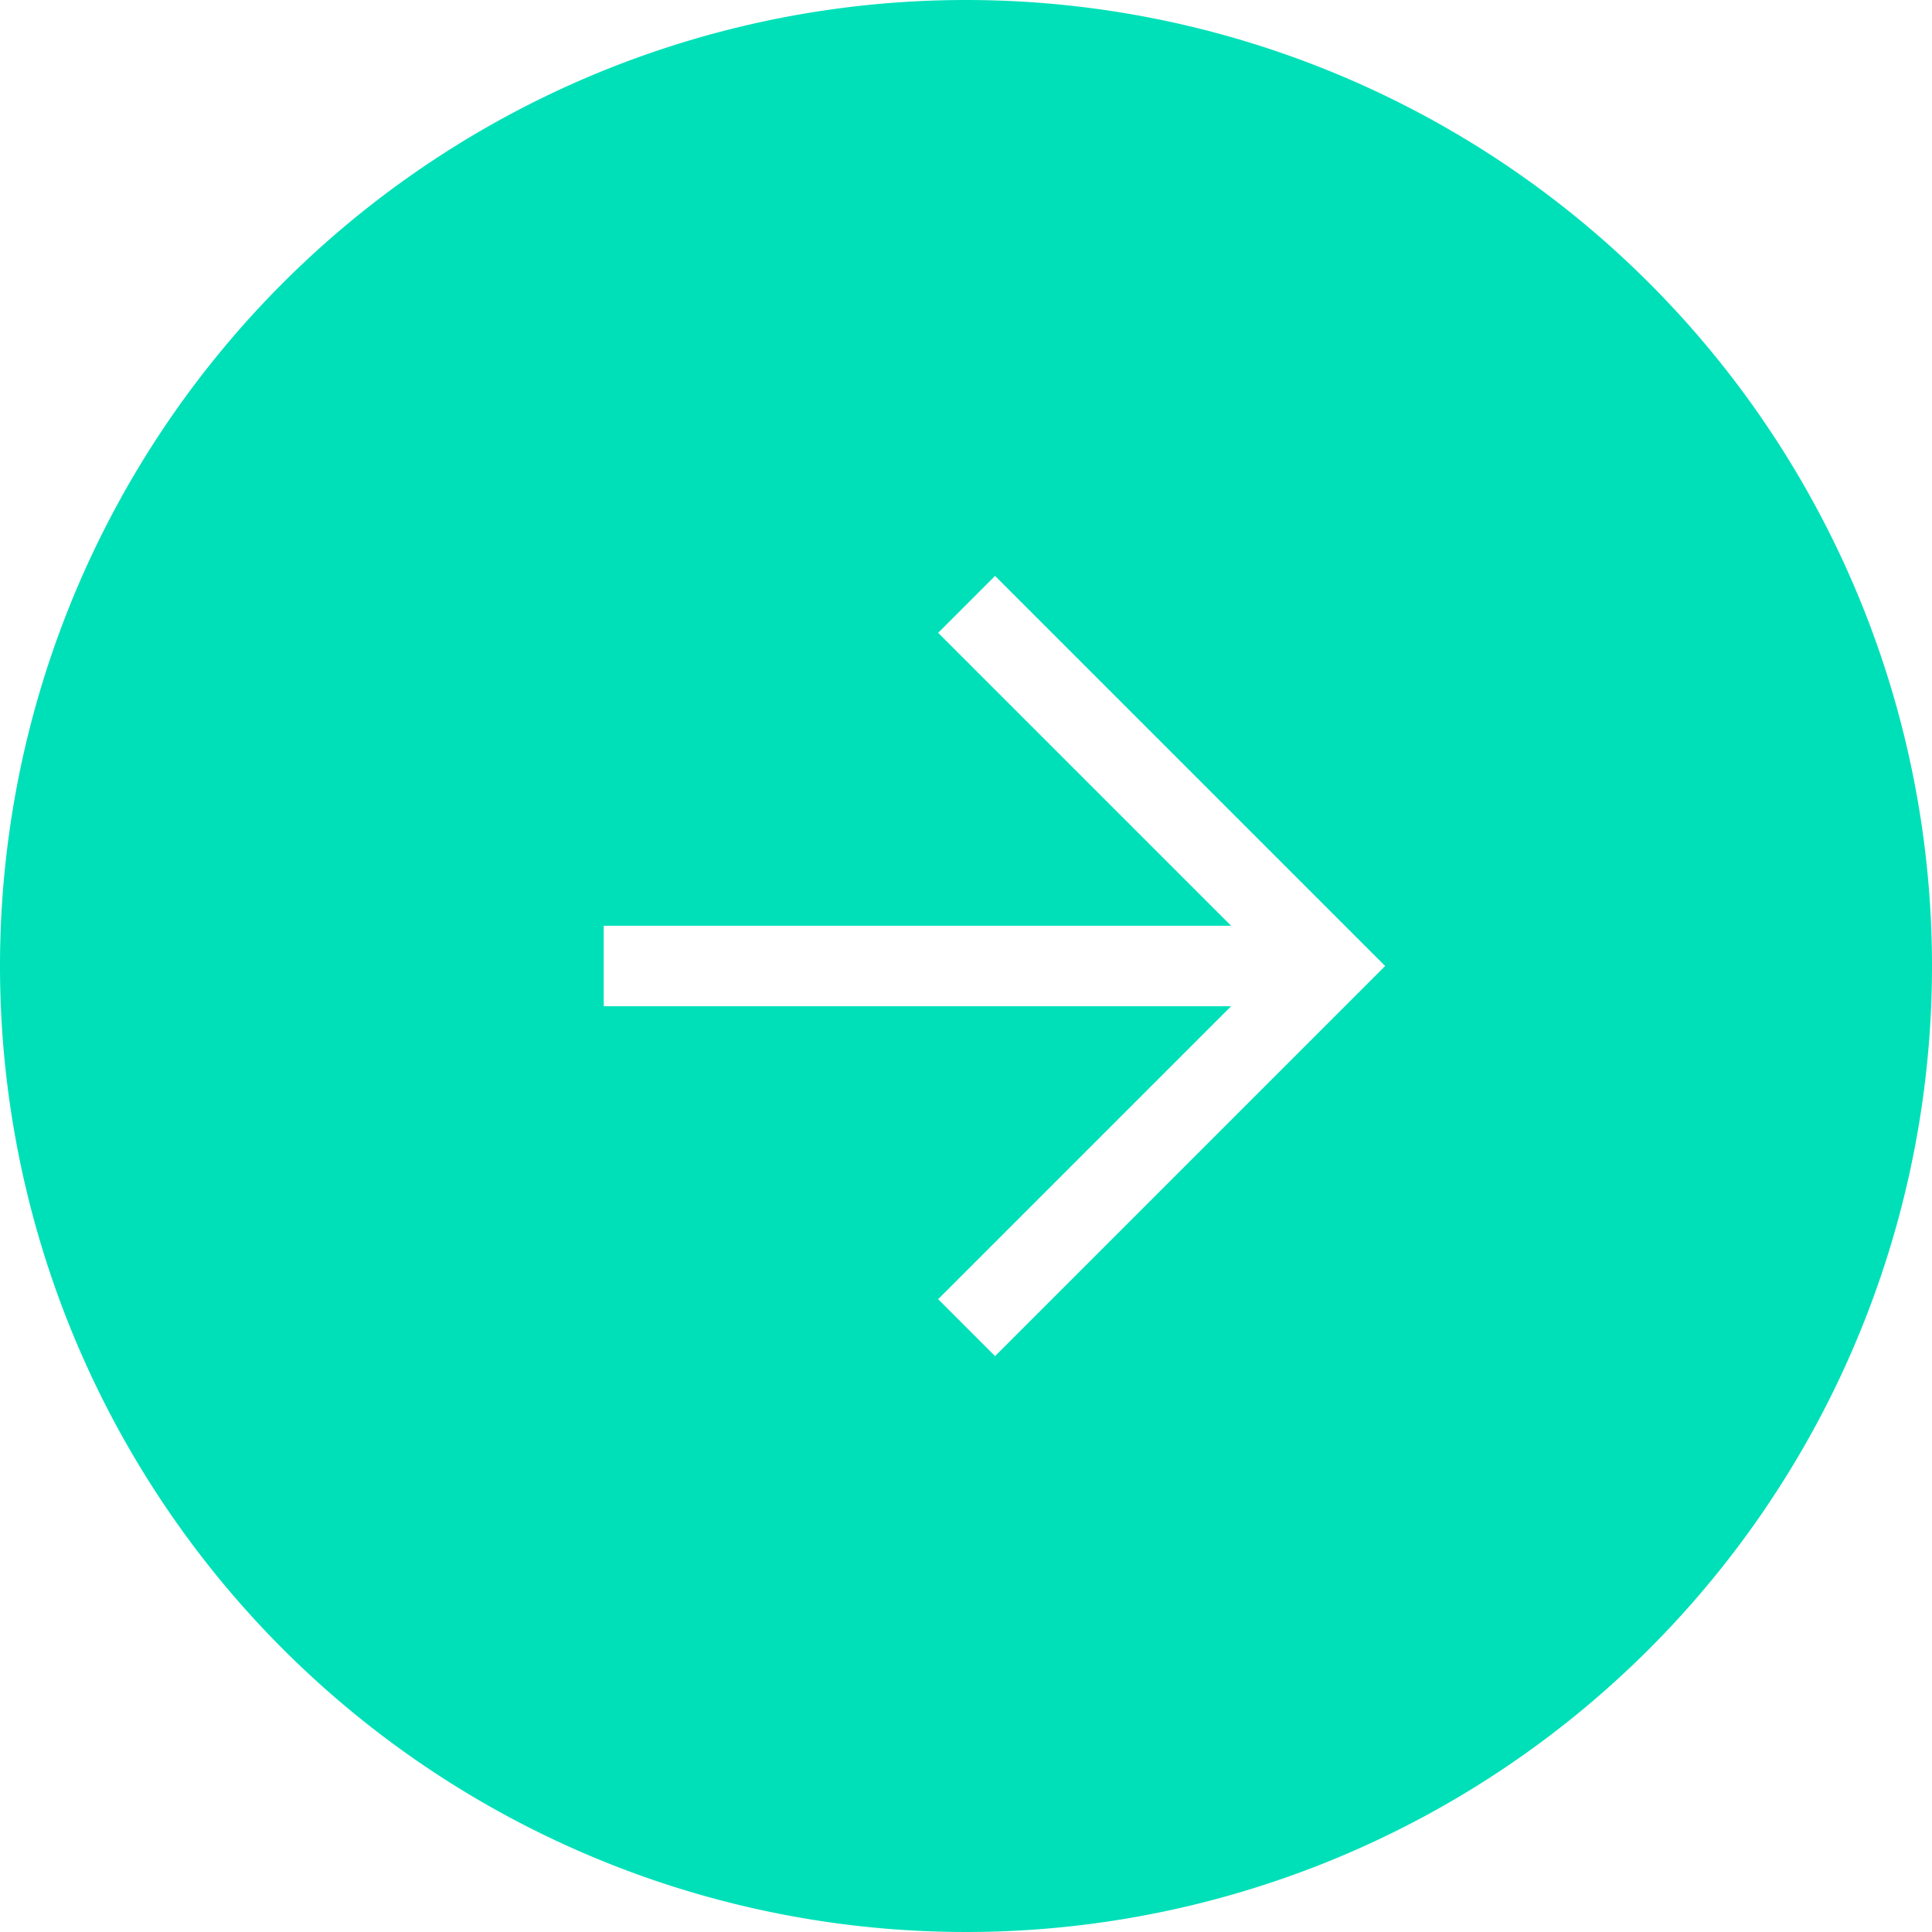 <svg id="6587e5f3-2c93-4cf7-8c6f-3b6ac2b92656" data-name="Layer 1" xmlns="http://www.w3.org/2000/svg" width="24" height="24" viewBox="0 0 24 24">
  <title>labsOpenOver</title>
  <g id="6b8b684d-cf05-4665-9a0d-a55c798636f5" data-name="arrow">
    <path d="M12,0A12,12,0,1,0,24,12,12,12,0,0,0,12,0Zm0.361,16.846-0.707-.707L15.293,12.5H7.5v-1h7.793L11.654,7.861l0.707-.707L17.207,12Z" fill="#00e0b8"/>
  </g>
</svg>
